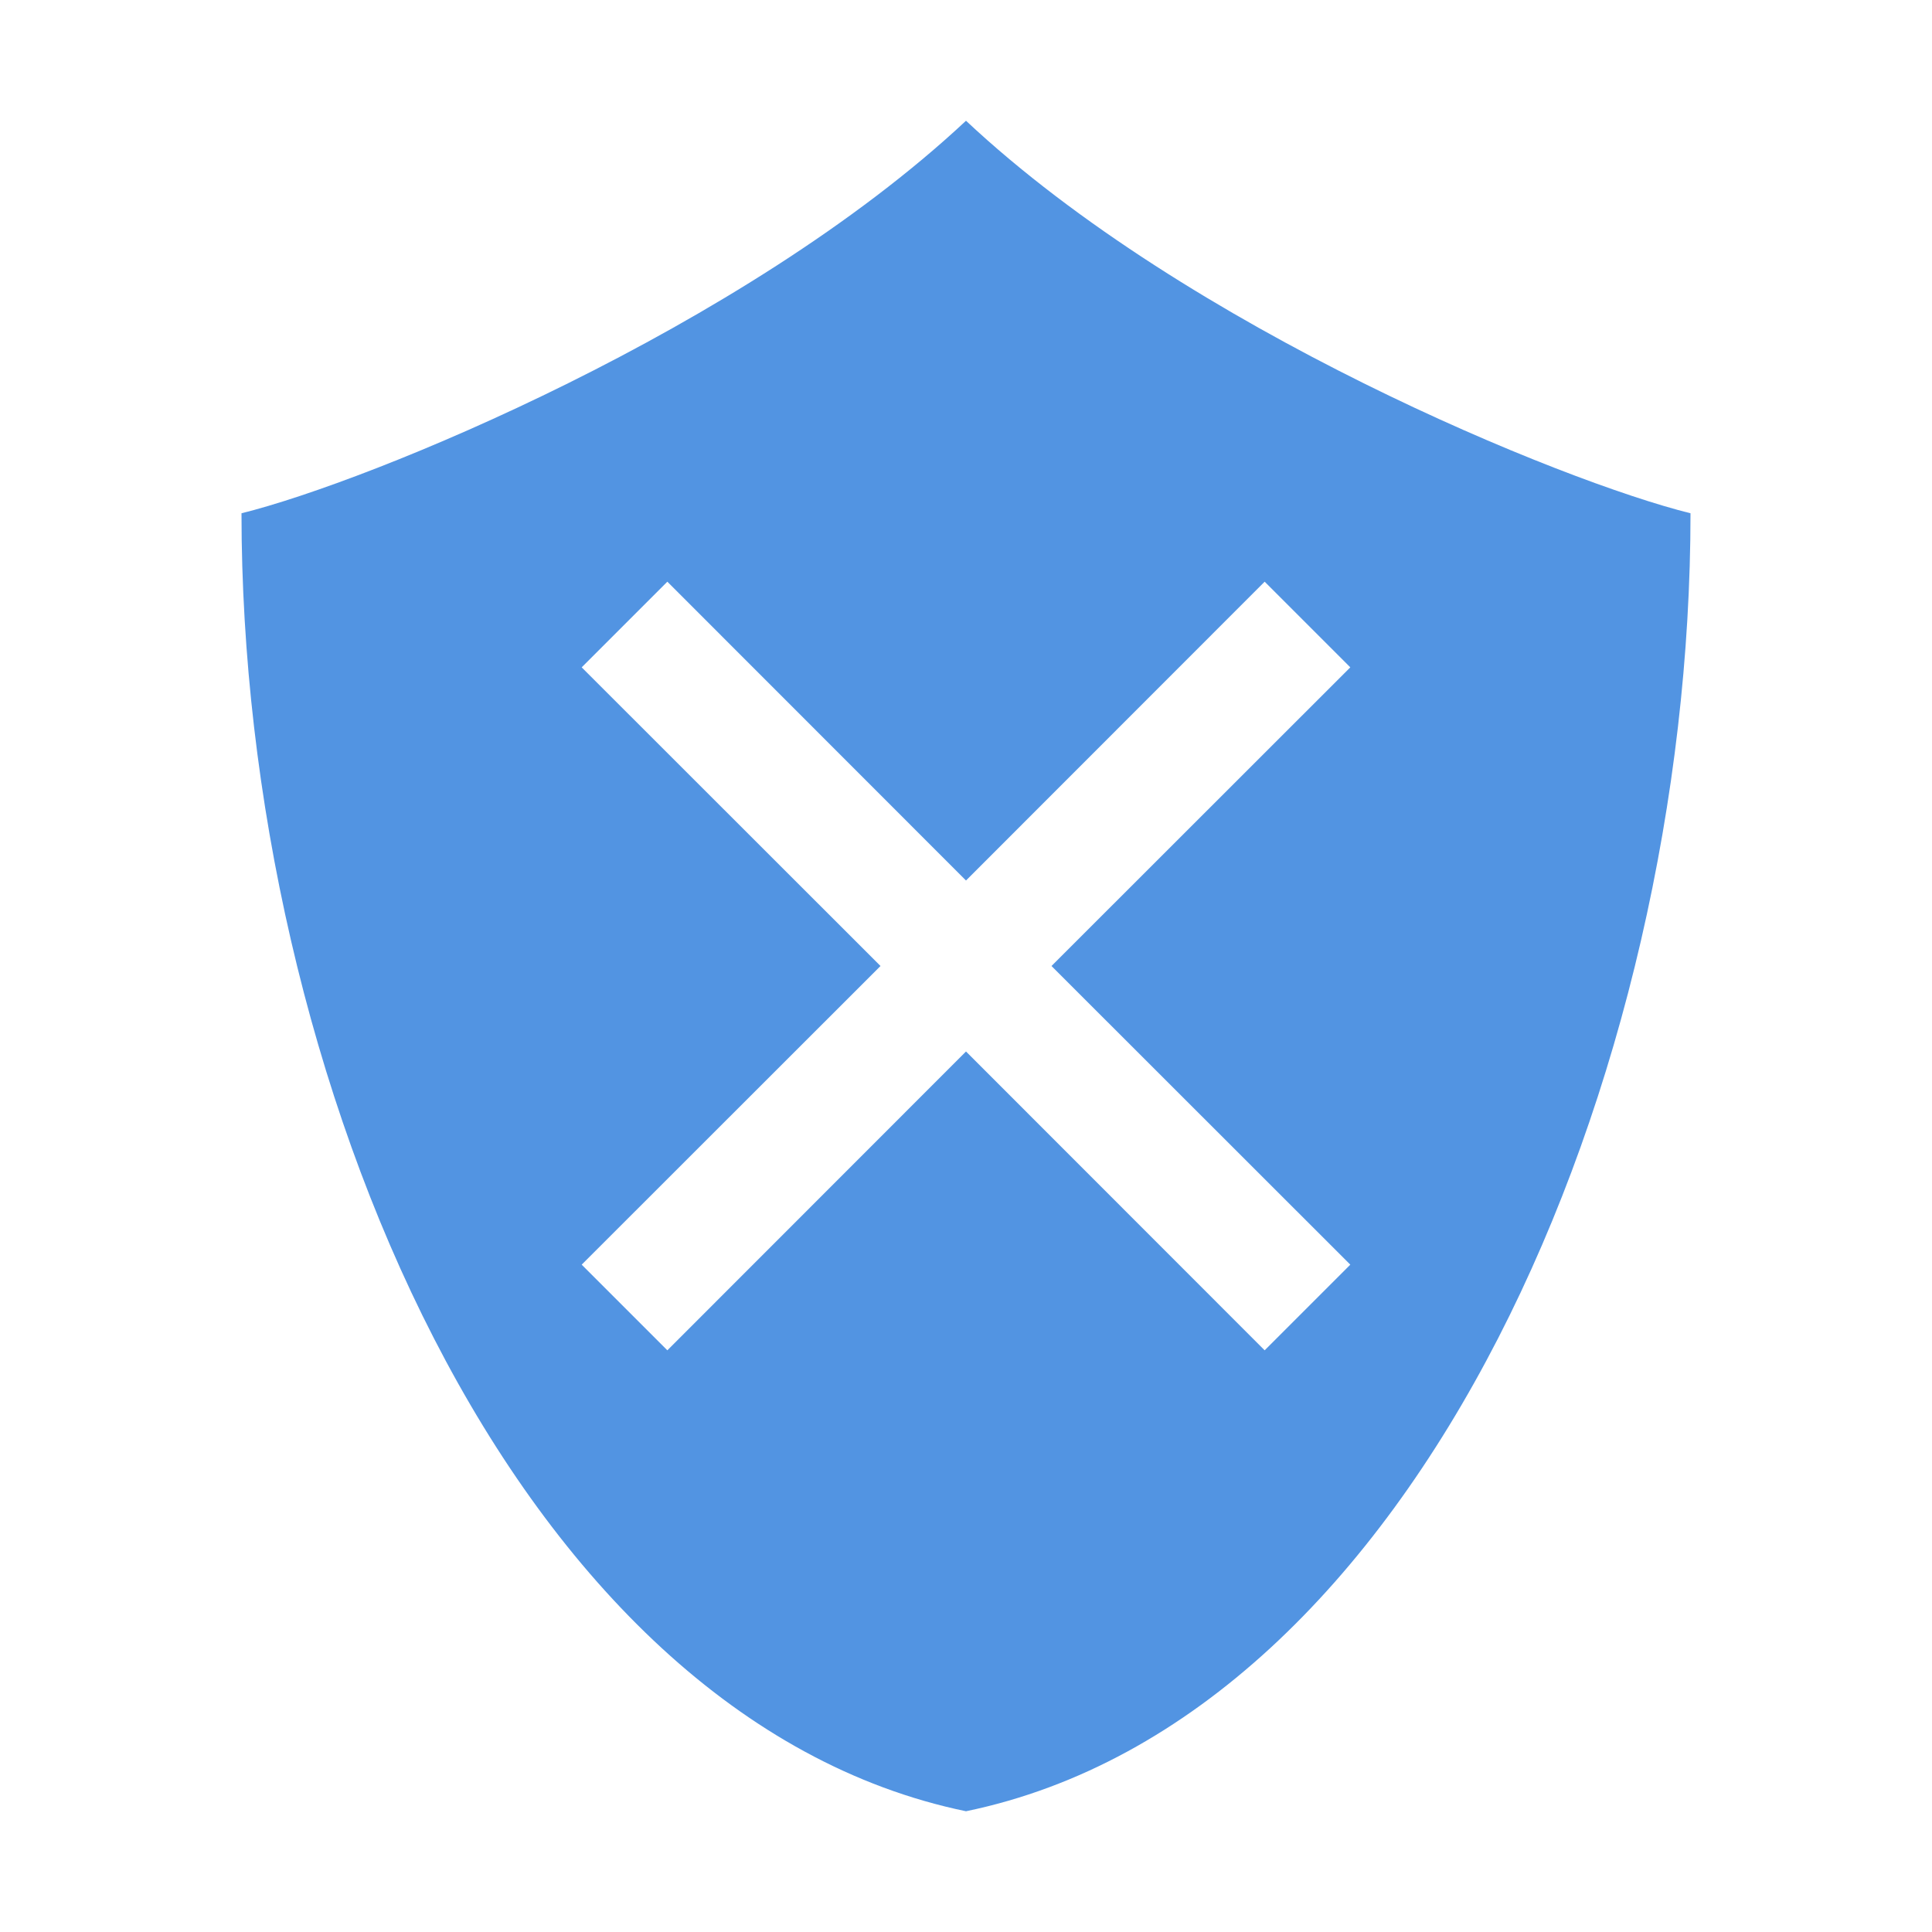<svg xmlns="http://www.w3.org/2000/svg" width="12pt" height="12pt" version="1.1" viewBox="0 0 12 12">
 <g>
  <path style="fill-rule:evenodd;fill:rgb(32.157%,58.039%,88.627%)" d="M 6 0.75 C 4.617 2.043 2.293 2.992 1.5 3.188 C 1.5 6.688 3.188 10.668 6 11.25 C 8.812 10.668 10.5 6.688 10.5 3.188 C 9.707 2.992 7.379 2.043 6 0.75 Z M 4.145 3.613 L 6 5.469 L 7.855 3.613 L 8.387 4.145 L 6.531 6 L 8.387 7.855 L 7.855 8.387 L 6 6.531 L 4.145 8.387 L 3.613 7.855 L 5.469 6 L 3.613 4.145 Z M 4.145 3.613"/>
 </g>
</svg>
